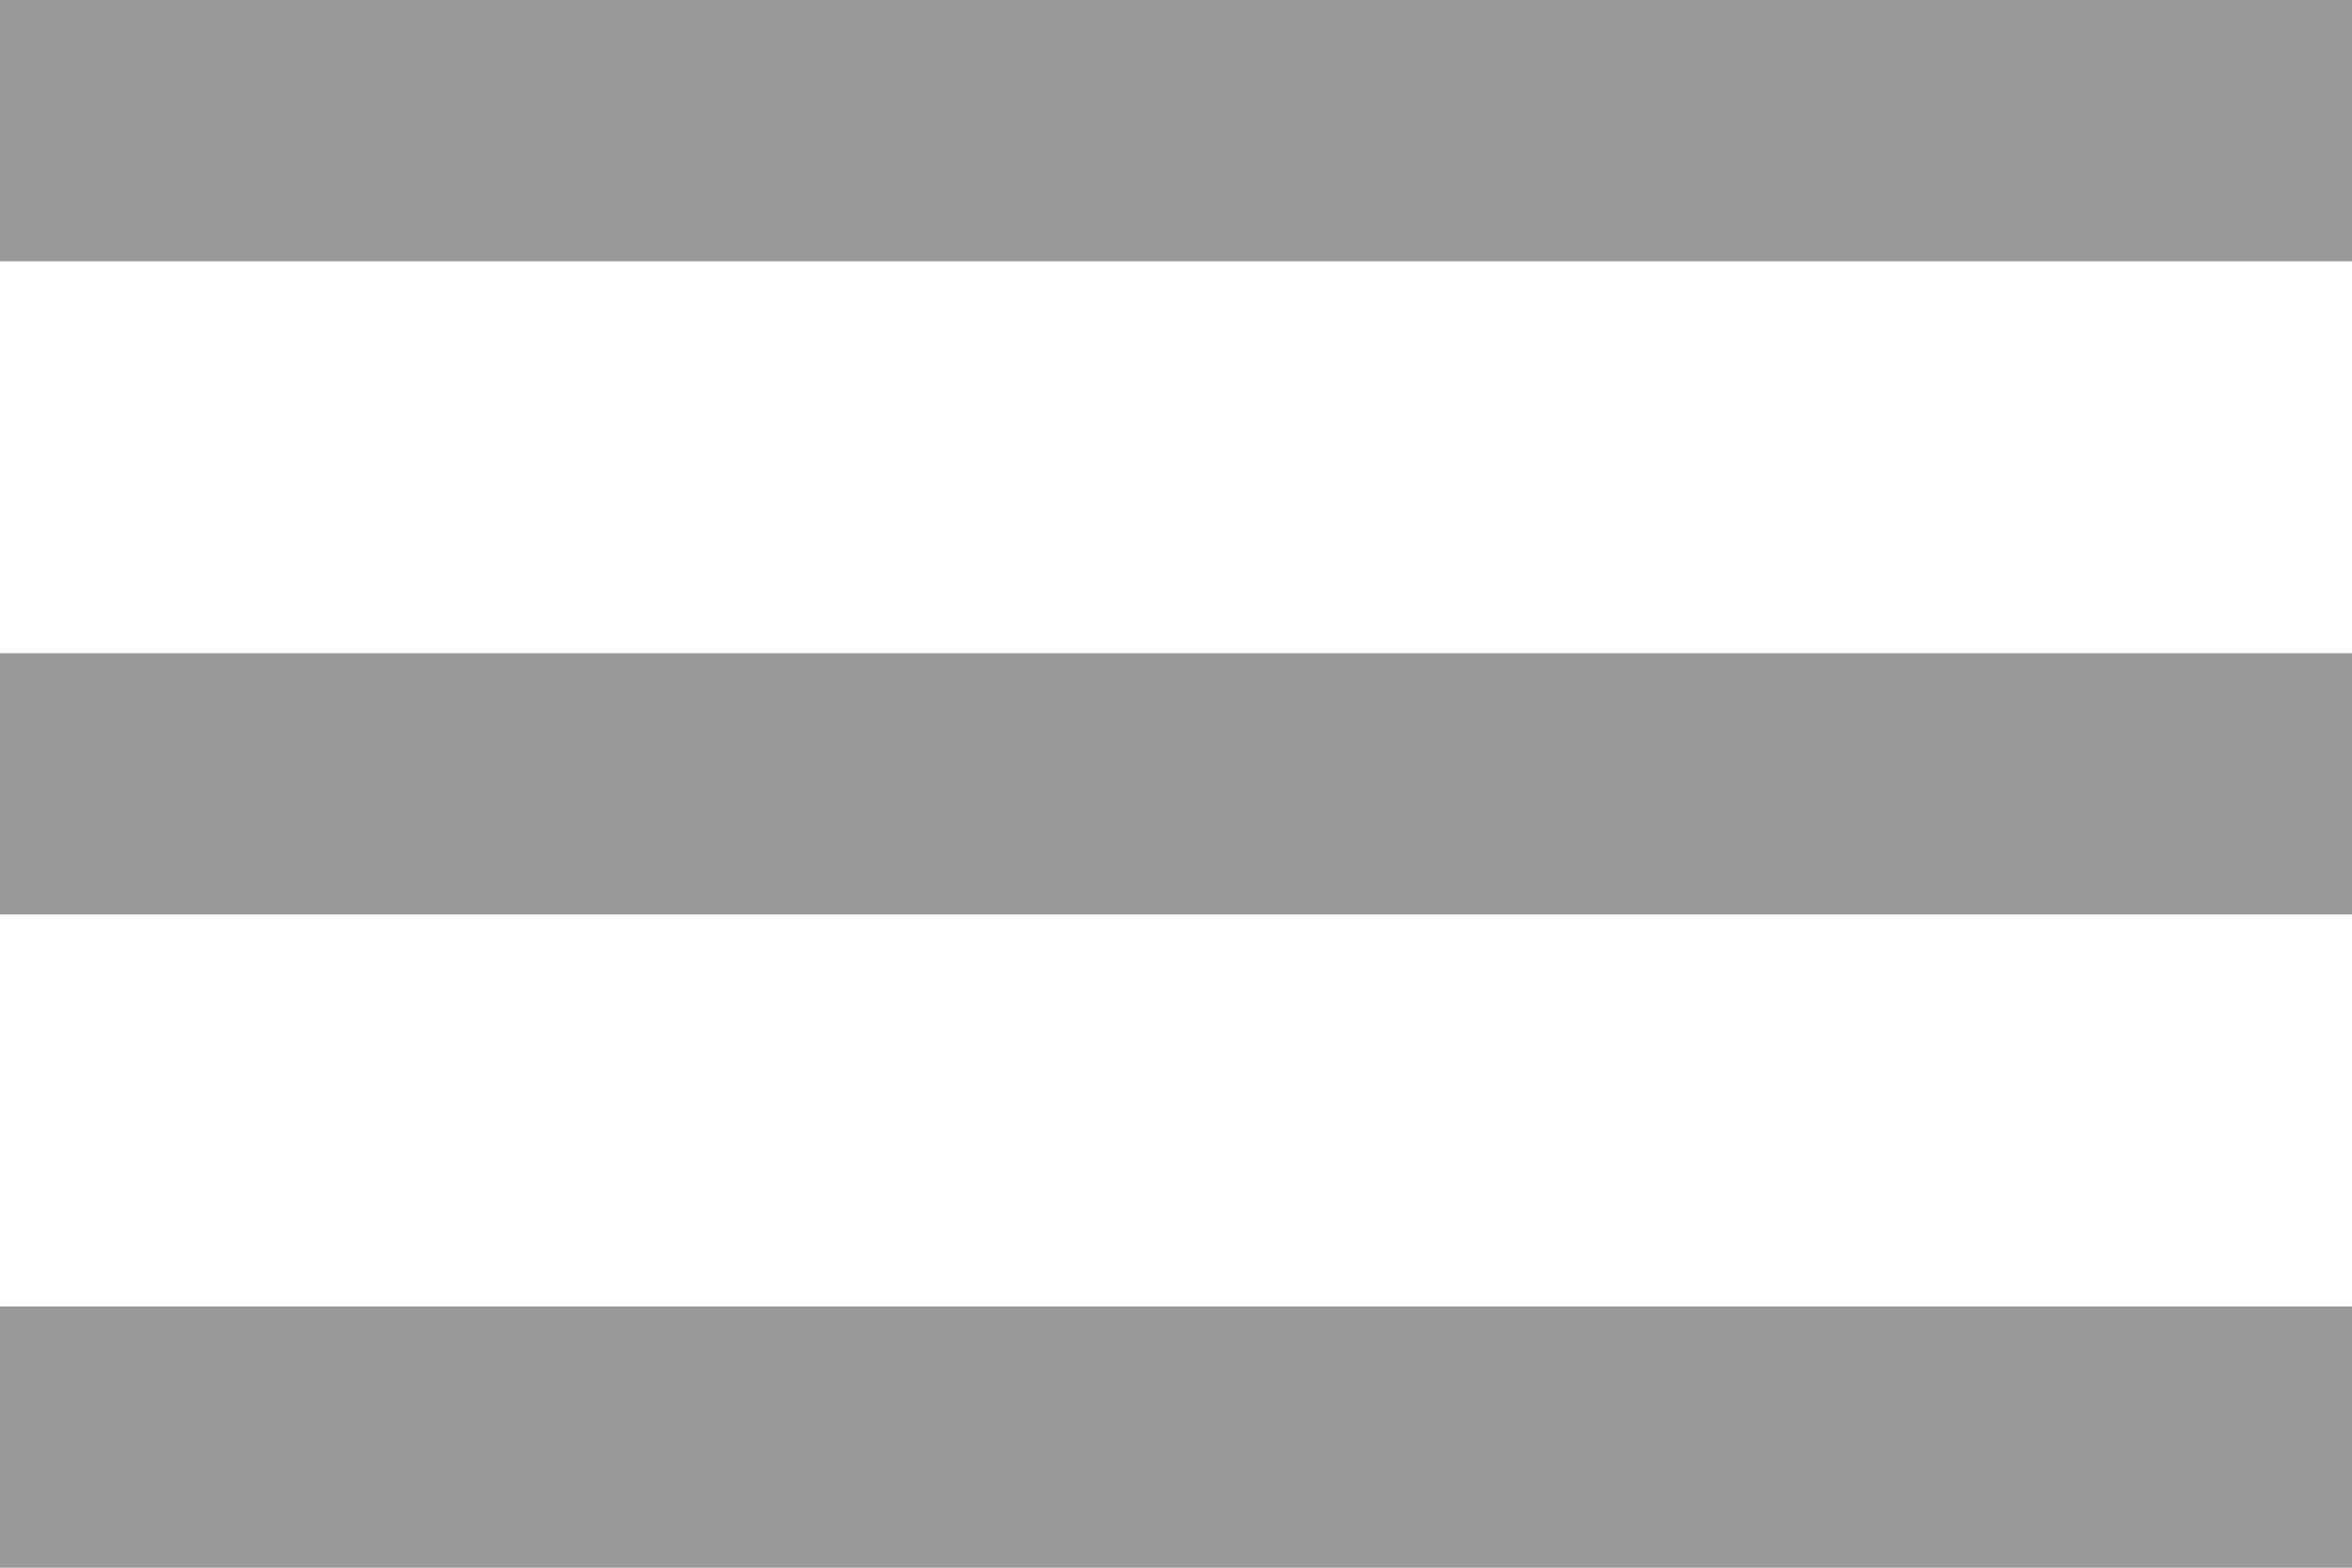 <?xml version="1.0" encoding="UTF-8" standalone="no"?>
<svg width="18px" height="12px" viewBox="0 0 18 12" version="1.1" xmlns="http://www.w3.org/2000/svg" xmlns:xlink="http://www.w3.org/1999/xlink" xmlns:sketch="http://www.bohemiancoding.com/sketch/ns">
    <!-- Generator: Sketch Beta 3.3.3 (12072) - http://www.bohemiancoding.com/sketch -->
    <title>more_actions</title>
    <desc>Created with Sketch Beta.</desc>
    <defs></defs>
    <g id="Symbols" stroke="none" stroke-width="1" fill="none" fill-rule="evenodd" sketch:type="MSPage">
        <g id="sprite" sketch:type="MSArtboardGroup" transform="translate(-24, -69)" fill-opacity="0.4" fill="#000000">
            <g id="more_actions" sketch:type="MSLayerGroup" transform="translate(24, 69)">
                <rect id="Rectangle-21" sketch:type="MSShapeGroup" x="0" y="0" width="18" height="2"></rect>
                <rect id="Rectangle-21-Copy" sketch:type="MSShapeGroup" x="0" y="5" width="18" height="2"></rect>
                <rect id="Rectangle-21-Copy-2" sketch:type="MSShapeGroup" x="0" y="10" width="18" height="2"></rect>
            </g>
        </g>
    </g>
</svg>